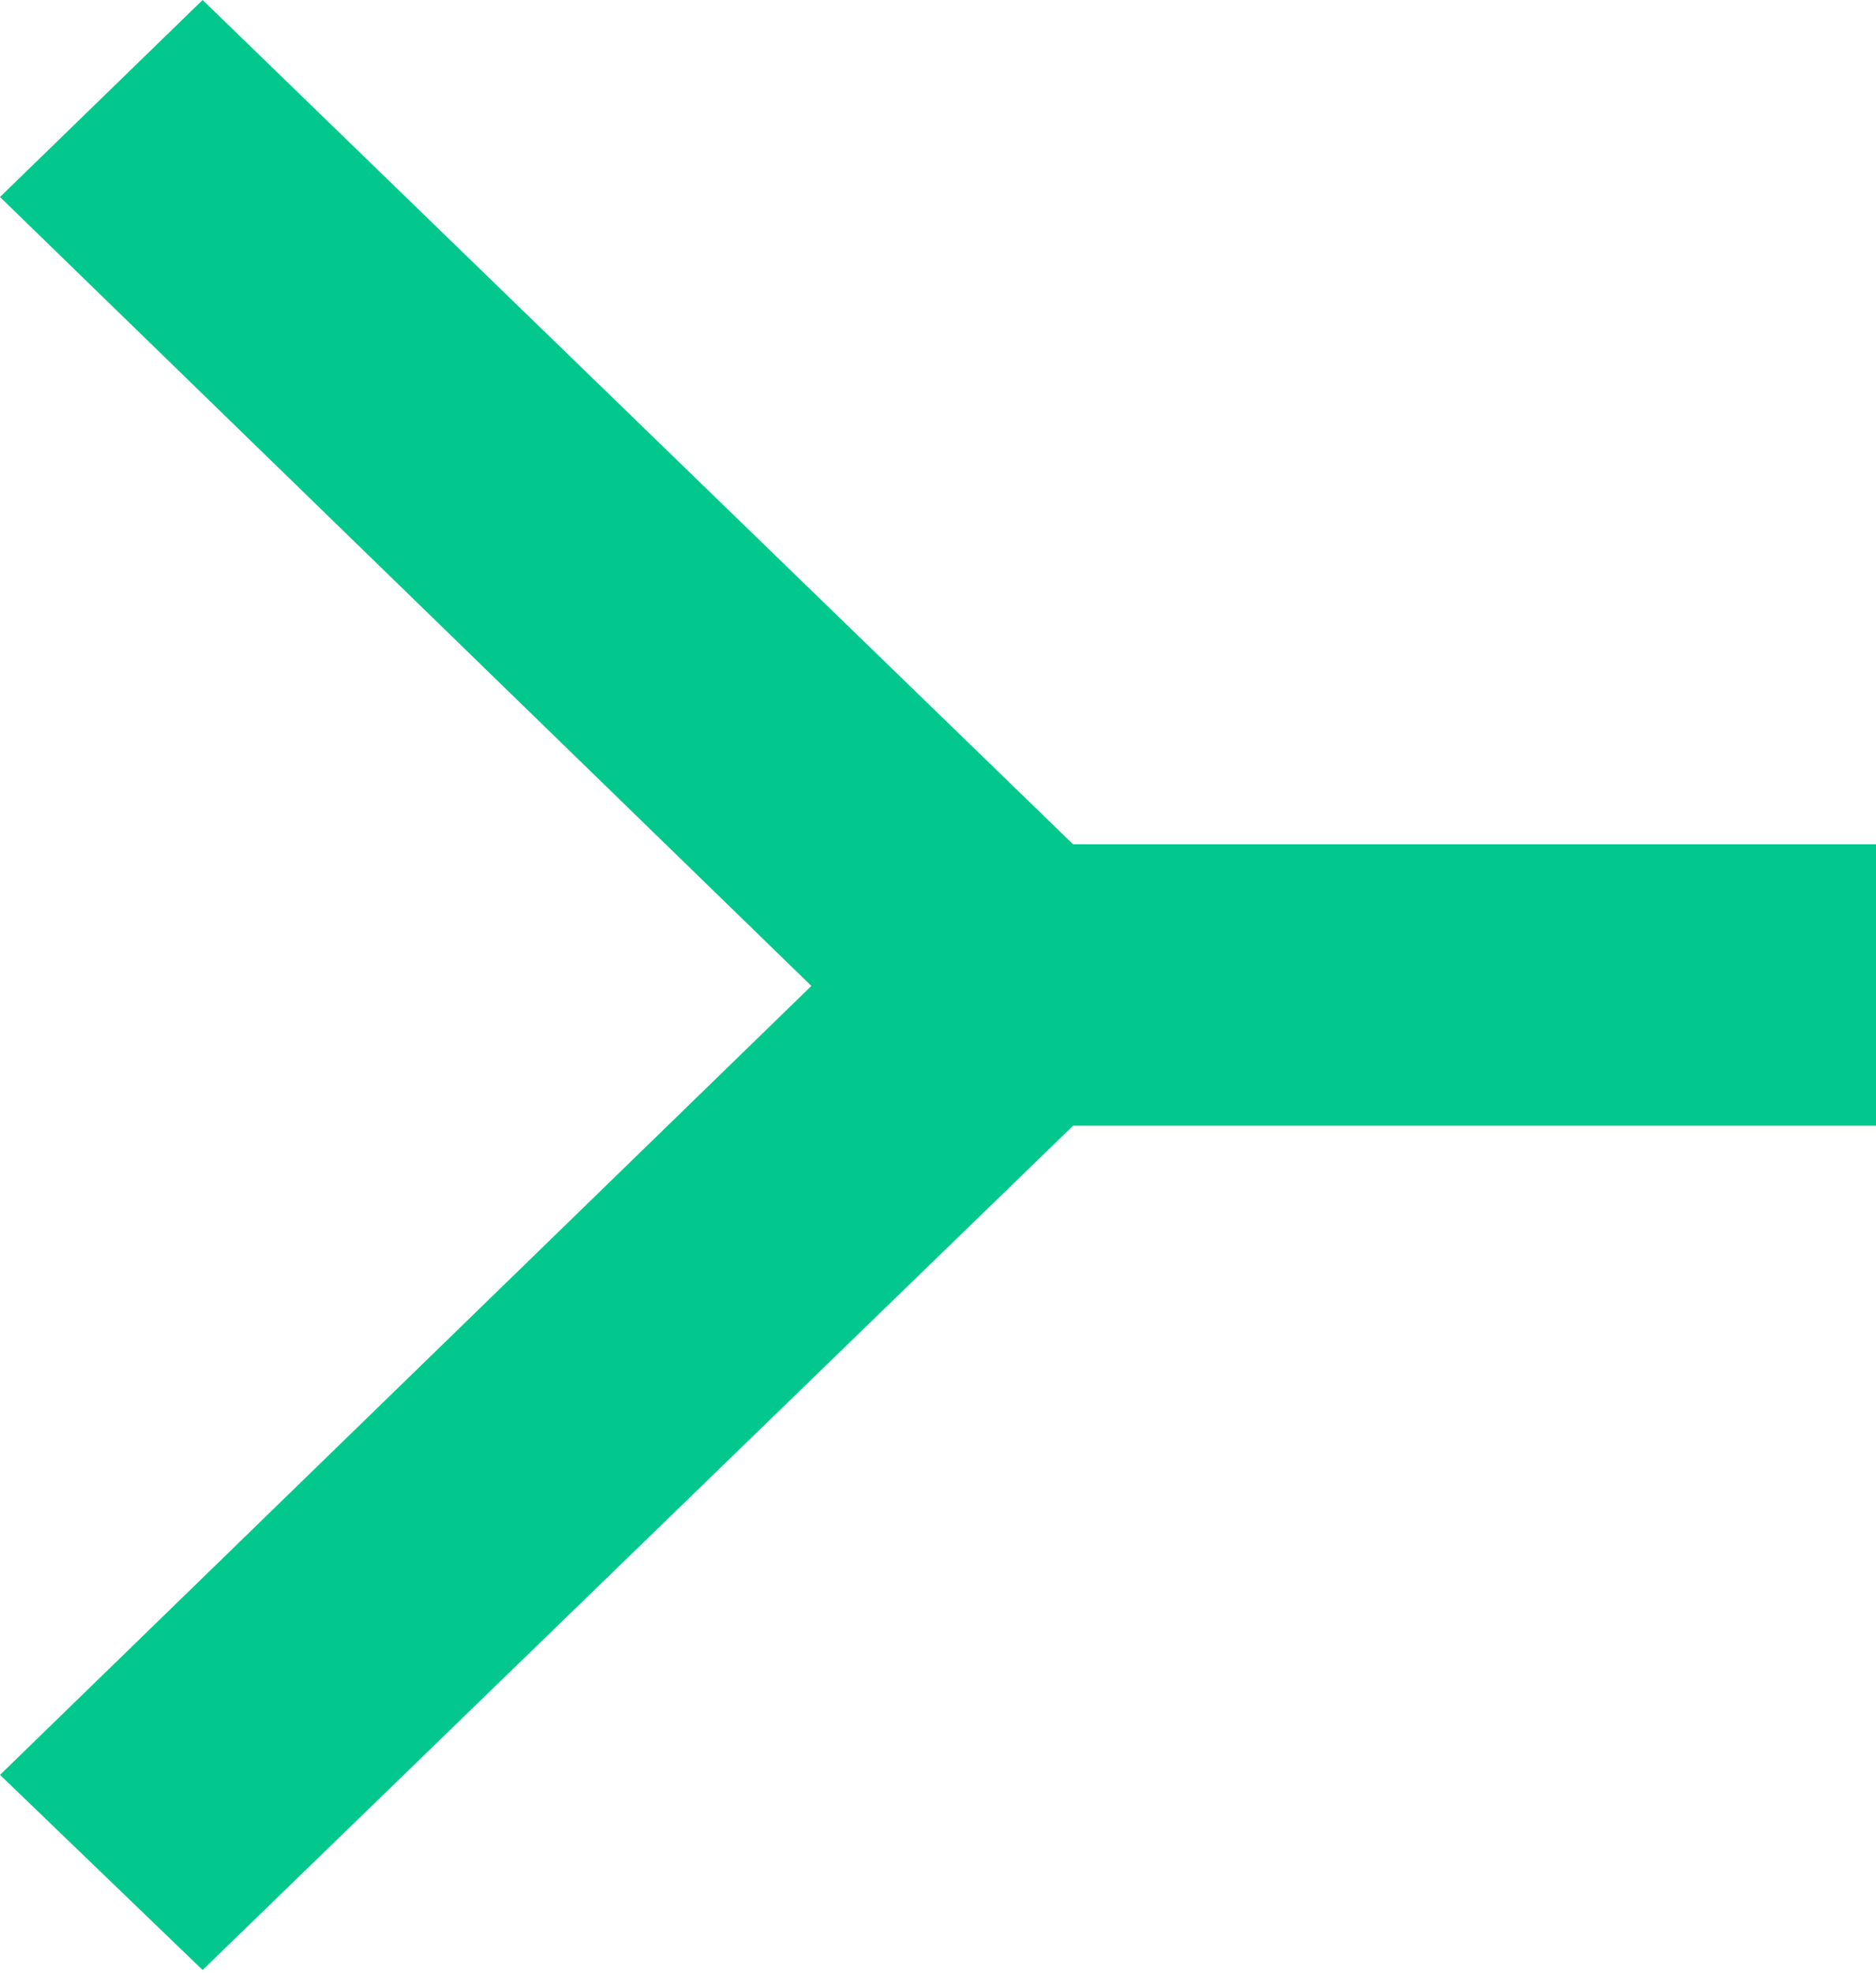 <svg xmlns="http://www.w3.org/2000/svg" viewBox="0 0 20 21.03">
  <g>
    <g>
      <path d="M20,12H11.44L2.16,21,0,18.92l8.65-8.41L0,2.1,2.16,0l9.28,9H20Z" style="fill: #03c88e;"/>
    </g>
  </g>
</svg>
